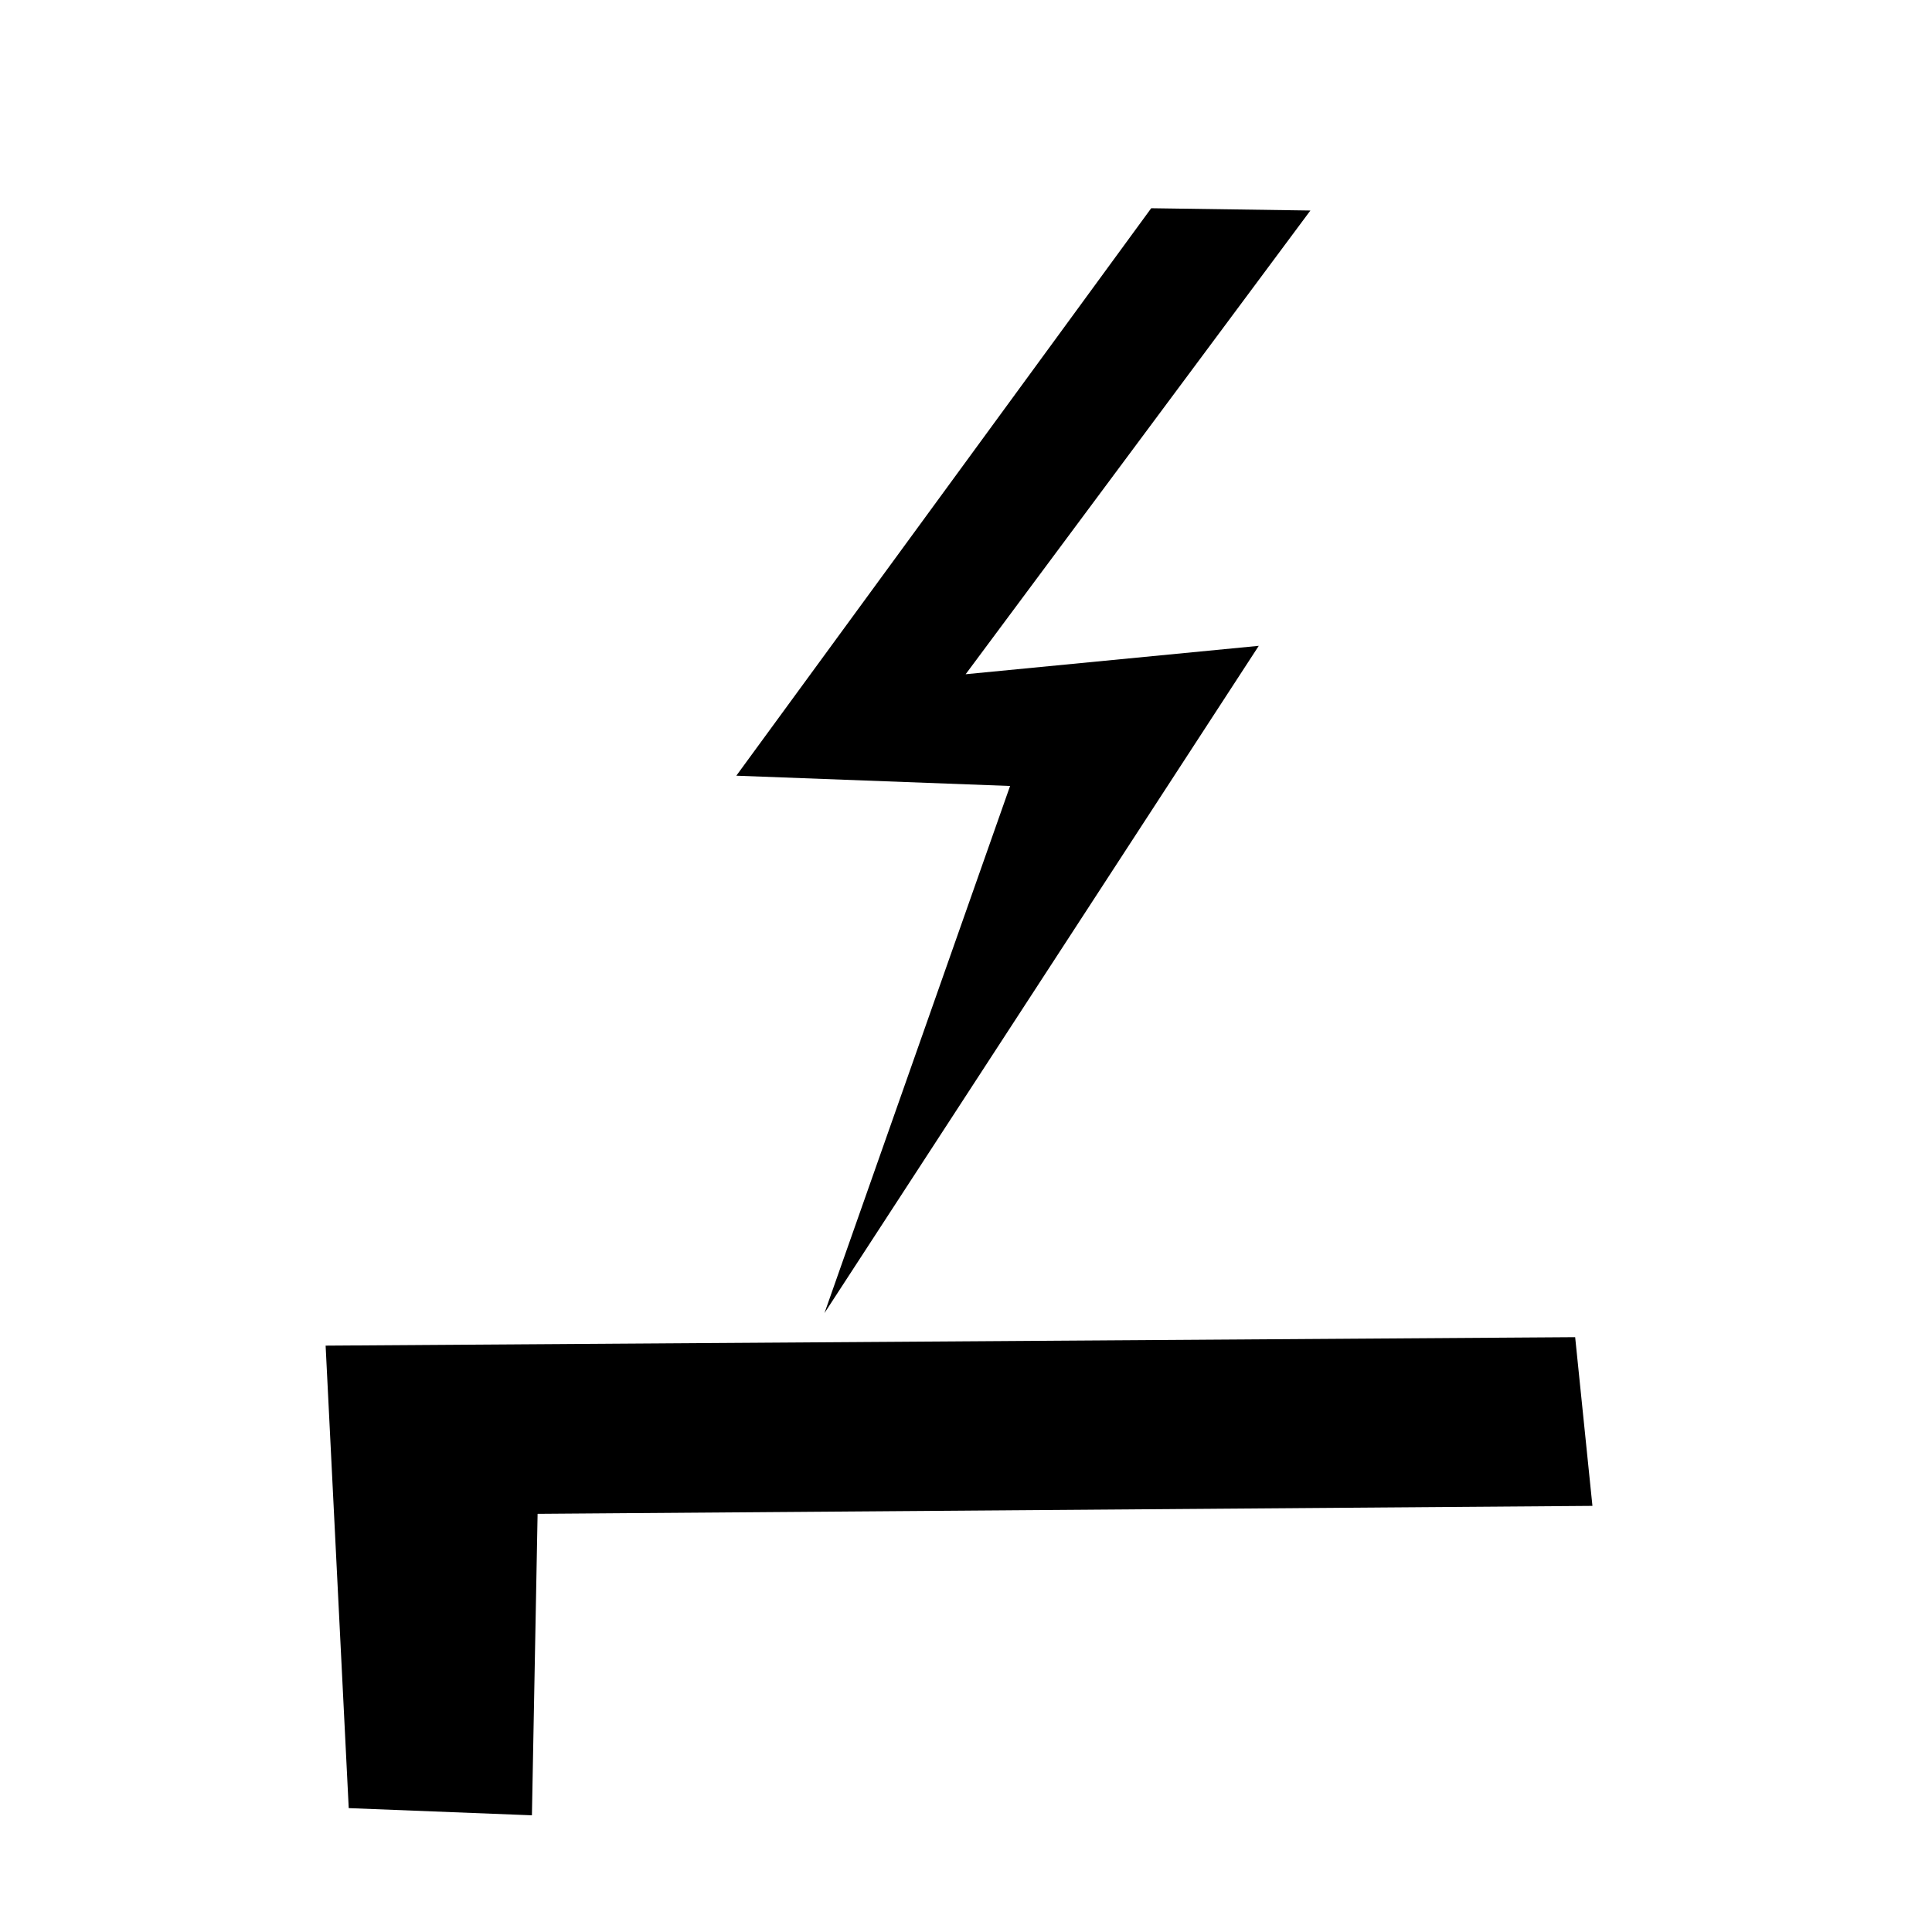 <?xml version="1.0" encoding="UTF-8" standalone="no"?>
<!-- Created with Inkscape (http://www.inkscape.org/) -->

<svg
   width="50mm"
   height="50mm"
   viewBox="0 0 50 50"
   version="1.1"
   id="svg5"
   inkscape:version="1.2.2 (b0a8486541, 2022-12-01)"
   sodipodi:docname="zin.svg"
   xmlns:inkscape="http://www.inkscape.org/namespaces/inkscape"
   xmlns:sodipodi="http://sodipodi.sourceforge.net/DTD/sodipodi-0.dtd"
   xmlns="http://www.w3.org/2000/svg"
   xmlns:svg="http://www.w3.org/2000/svg">
  <sodipodi:namedview
     id="namedview7"
     pagecolor="#dce477"
     bordercolor="#eeeeee"
     borderopacity="1"
     inkscape:showpageshadow="0"
     inkscape:pageopacity="0"
     inkscape:pagecheckerboard="0"
     inkscape:deskcolor="#505050"
     inkscape:document-units="mm"
     showgrid="false"
     inkscape:zoom="4.397375"
     inkscape:cx="94.943006"
     inkscape:cy="94.943006"
     inkscape:window-width="1920"
     inkscape:window-height="1015"
     inkscape:window-x="0"
     inkscape:window-y="0"
     inkscape:window-maximized="1"
     inkscape:current-layer="layer1" />
  <defs
     id="defs2" />
  <g
     inkscape:label="Layer 1"
     inkscape:groupmode="layer"
     id="layer1">
    <path
       style="fill:#000000;stroke-width:1.3;stroke-linecap:round;stroke-linejoin:round;paint-order:fill markers stroke;stop-color:#000000"
       d="M 9.025,46.794 8.427,34.825 l 32.338,-0.219 0.447,4.366 -27.299,0.206 -0.147,7.802 z"
       id="path513"
       sodipodi:nodetypes="ccccccc" />
    <path
       style="fill:#000000;stroke:none;stroke-width:0.404;stroke-linecap:round;paint-order:fill markers stroke;stop-color:#000000"
       d="m 29.793,5.389 -10.737,14.686 7.085,0.266 -4.804,13.642 11.24,-17.269 -7.586,0.735 8.922,-12.001 z"
       id="path852" />
  </g>
</svg>
